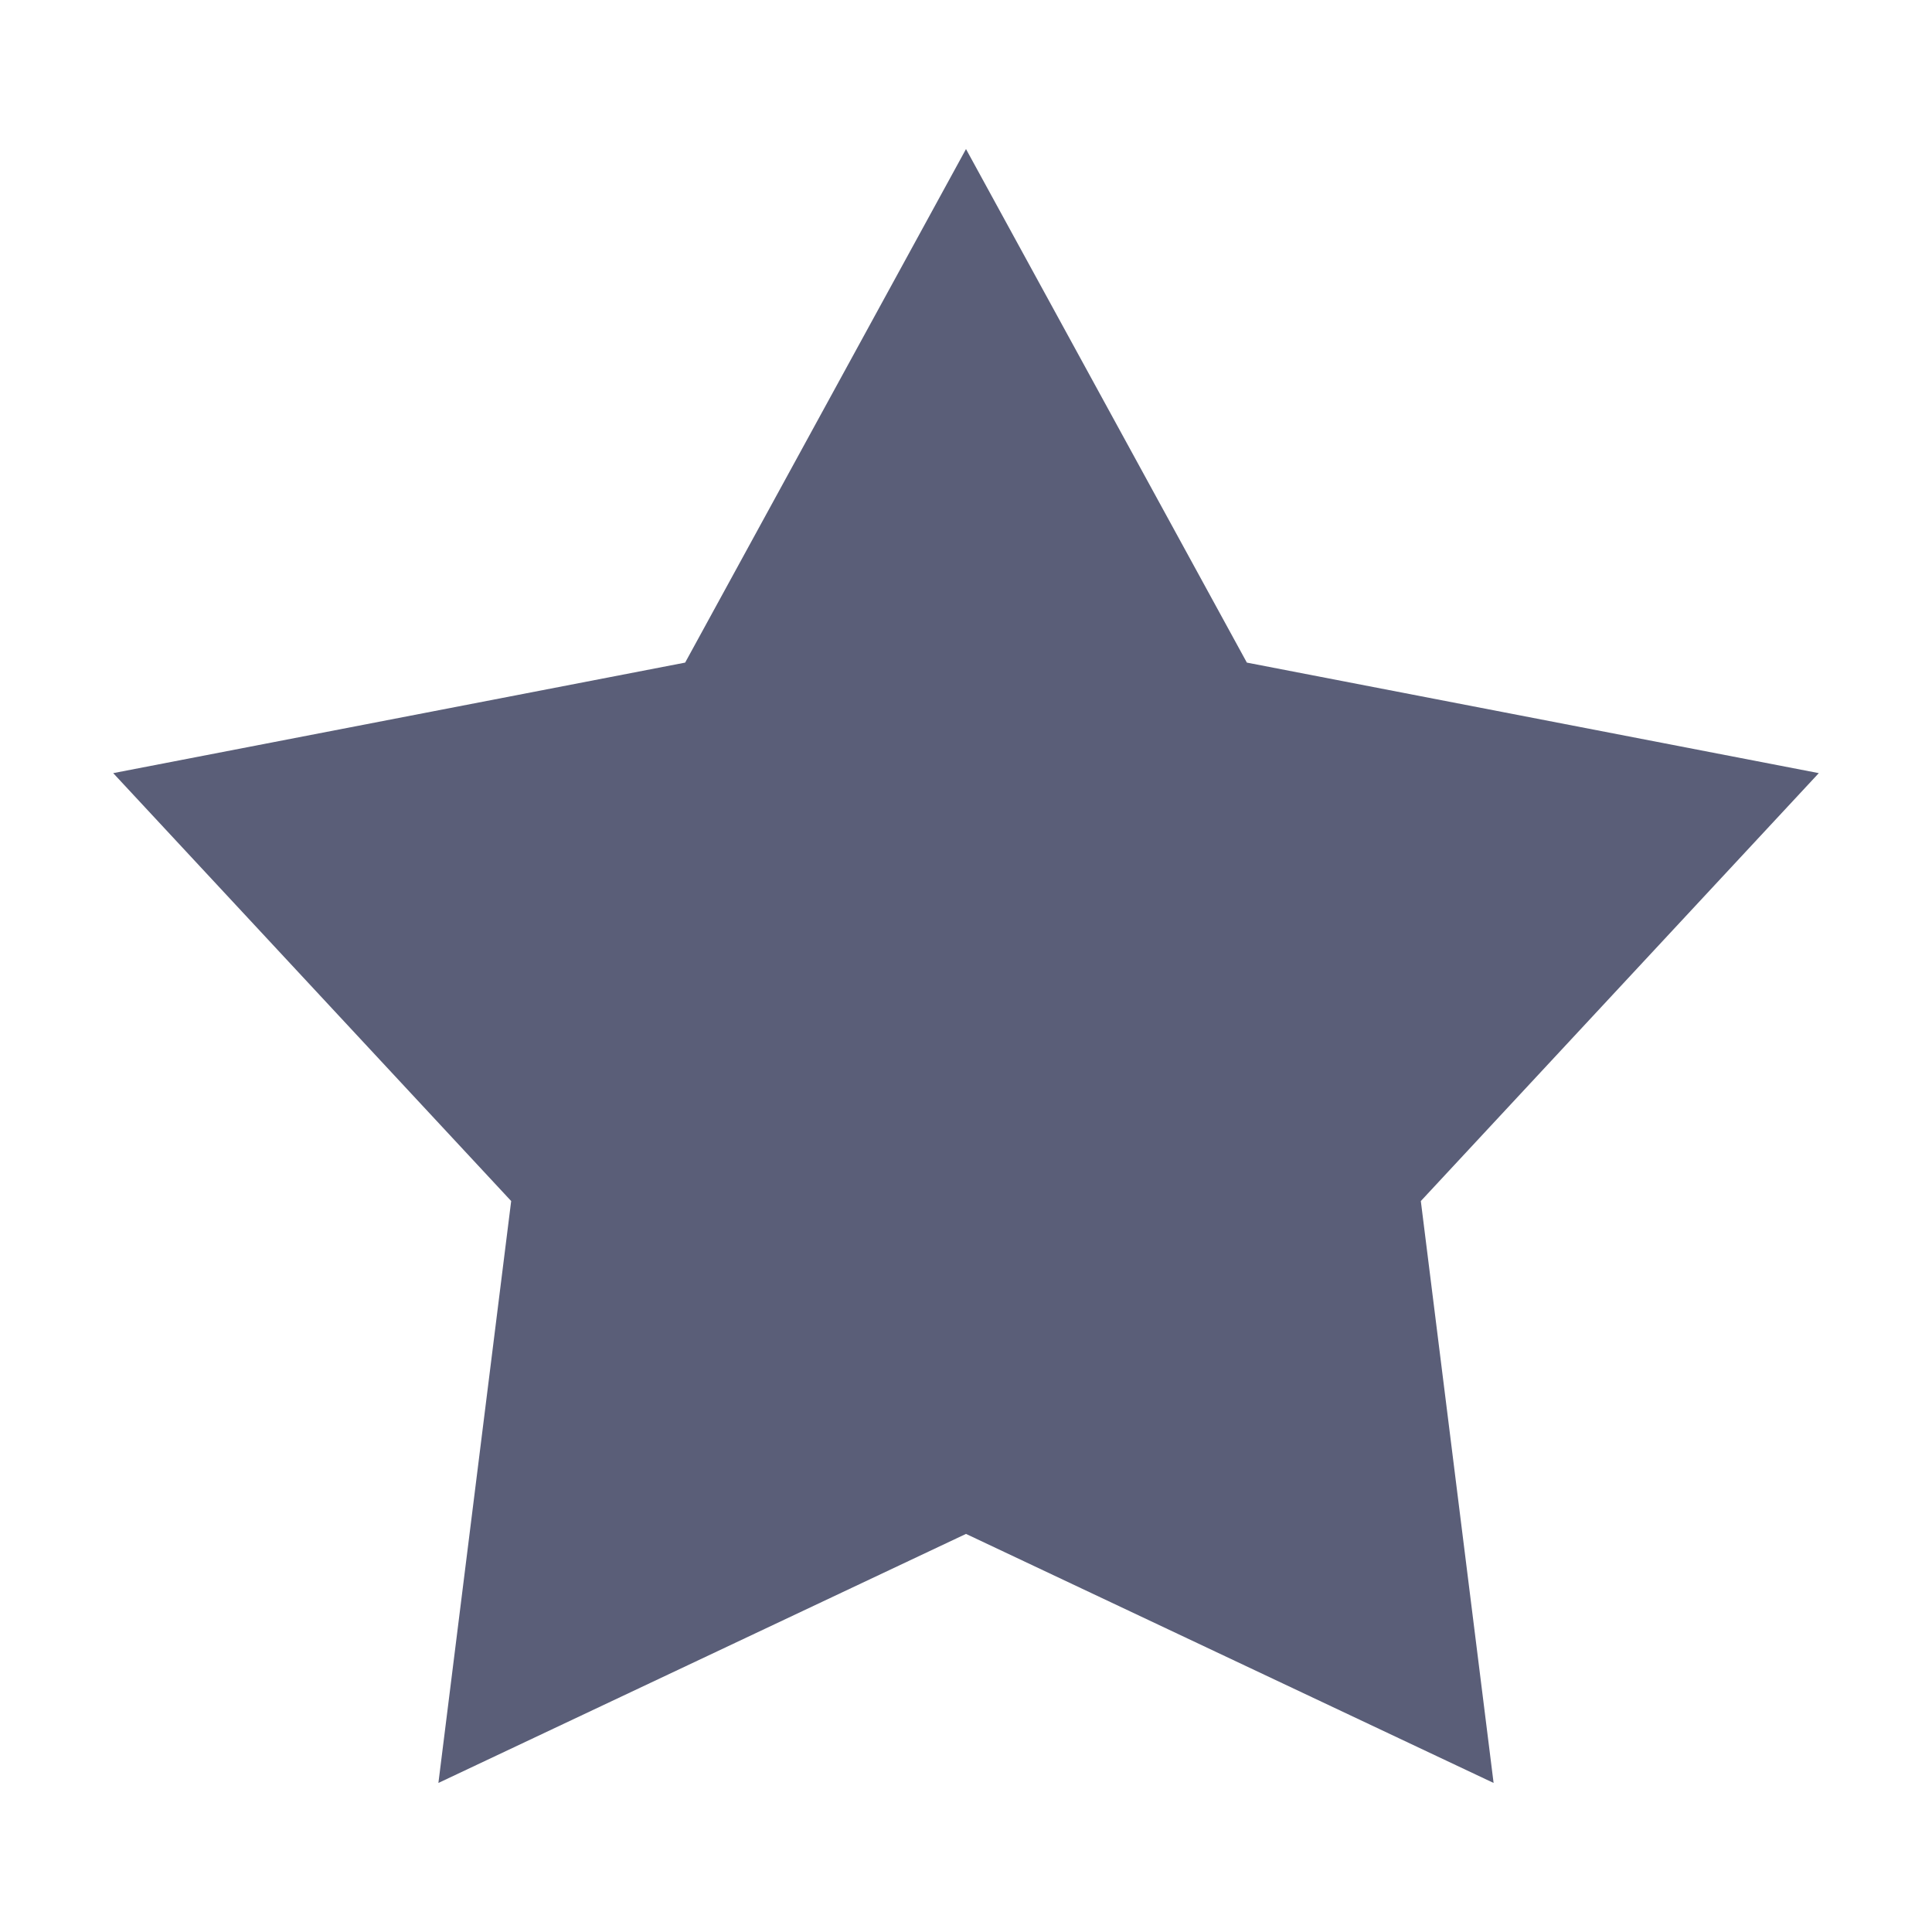 <?xml version="1.0" standalone="no"?><!DOCTYPE svg PUBLIC "-//W3C//DTD SVG 1.1//EN" "http://www.w3.org/Graphics/SVG/1.1/DTD/svg11.dtd"><svg t="1528614449029" class="icon" style="" viewBox="0 0 1024 1024" version="1.1" xmlns="http://www.w3.org/2000/svg" p-id="4126" xmlns:xlink="http://www.w3.org/1999/xlink" width="16" height="16"><defs><style type="text/css"></style></defs><path d="M512 79l148.857 272.192L964 409.776 753.067 636.583 791.638 945 512 813.002 232.362 945l38.572-308.417L60 409.776l303.143-58.584L512 79" fill="#5a5e78" p-id="4127"></path></svg>